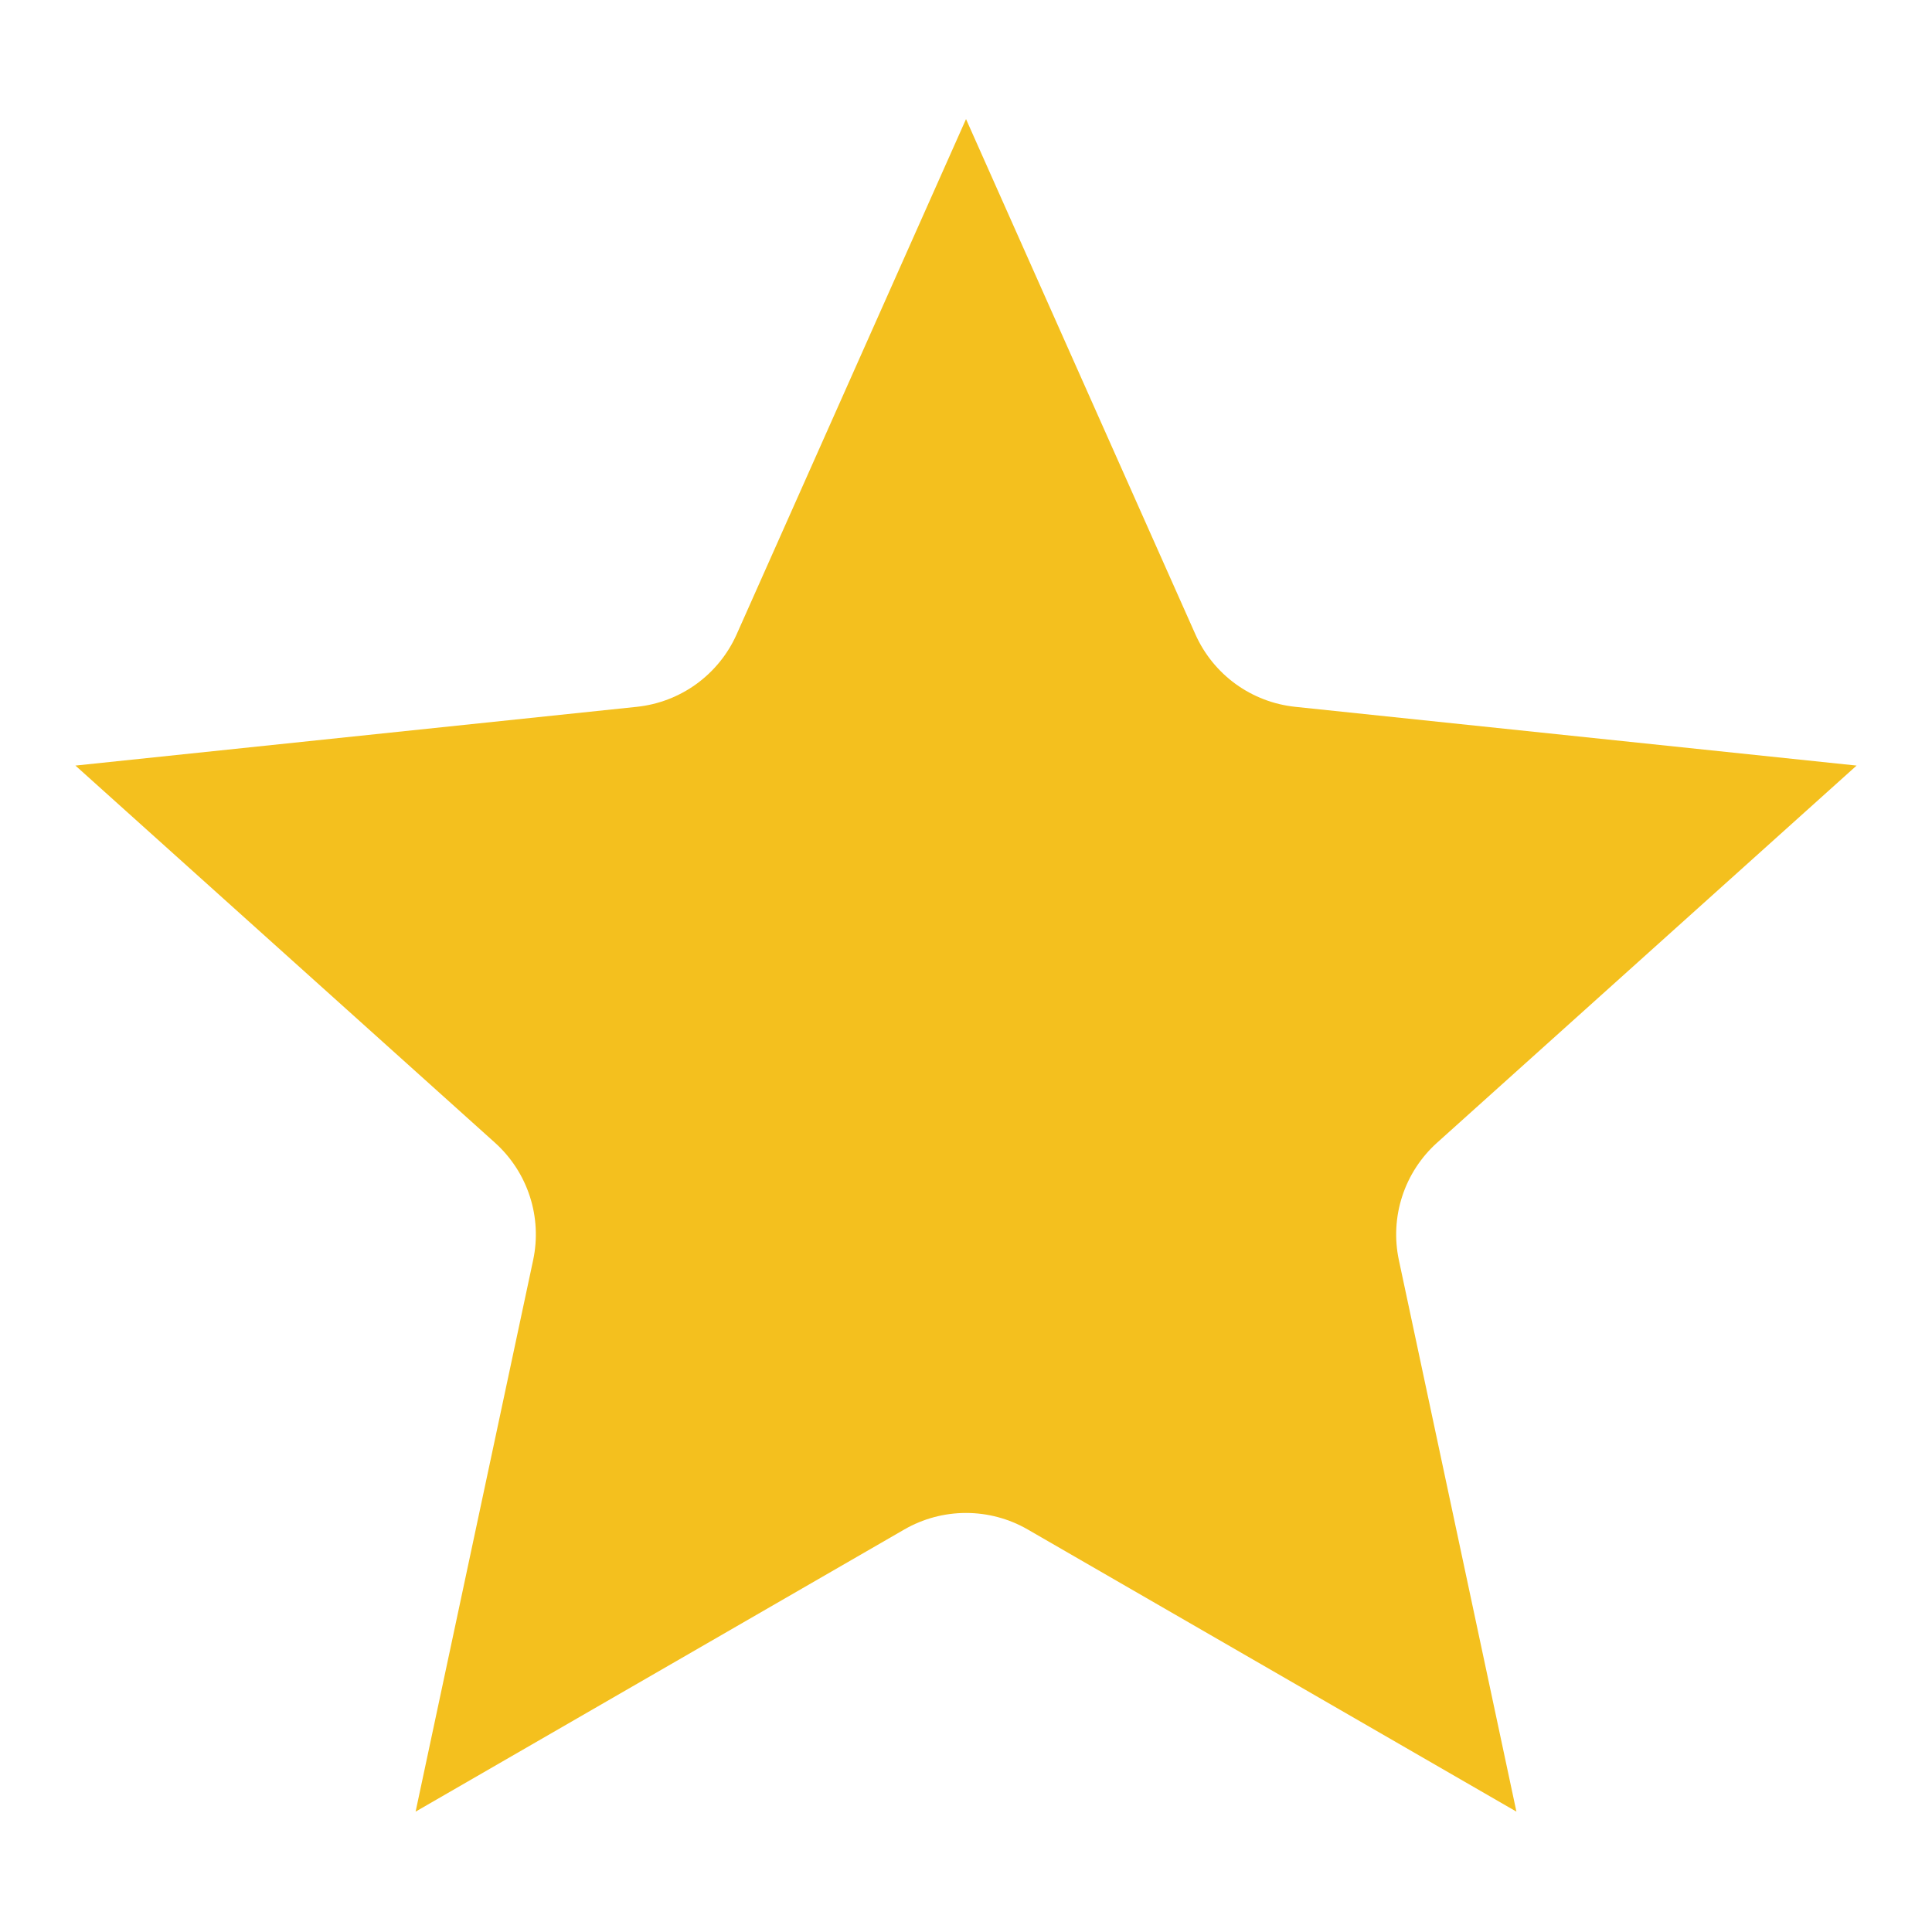 <svg xmlns="http://www.w3.org/2000/svg" xmlns:xlink="http://www.w3.org/1999/xlink" width="500" zoomAndPan="magnify" viewBox="0 0 375 375" height="500" preserveAspectRatio="xMidYMid meet" version="1.0"><defs><clipPath id="cbf3d72a7d"><path d="M 14.629 23.113 L 360.379 23.113 L 360.379 351.613 L 14.629 351.613 Z M 14.629 23.113 " clip-rule="nonzero"/></clipPath></defs><g clip-path="url(#cbf3d72a7d)"><path fill="#f4c01e" d="M 187.504 23.113 L 232.023 123.121 C 233.734 126.961 236.426 130.285 239.828 132.758 C 243.234 135.227 247.23 136.758 251.414 137.195 L 360.363 148.598 L 278.93 221.805 C 275.801 224.617 273.469 228.203 272.168 232.203 C 270.867 236.199 270.645 240.469 271.52 244.582 L 294.336 351.637 L 199.488 296.875 C 195.844 294.77 191.711 293.664 187.504 293.664 C 183.293 293.664 179.16 294.77 175.52 296.875 L 80.668 351.637 L 103.484 244.582 C 104.359 240.469 104.137 236.199 102.836 232.203 C 101.535 228.203 99.203 224.617 96.078 221.805 L 14.641 148.598 L 123.594 137.195 C 127.777 136.758 131.773 135.227 135.176 132.758 C 138.578 130.285 141.273 126.961 142.984 123.121 Z M 187.504 23.113 " fill-opacity="1" fill-rule="evenodd"/></g></svg>